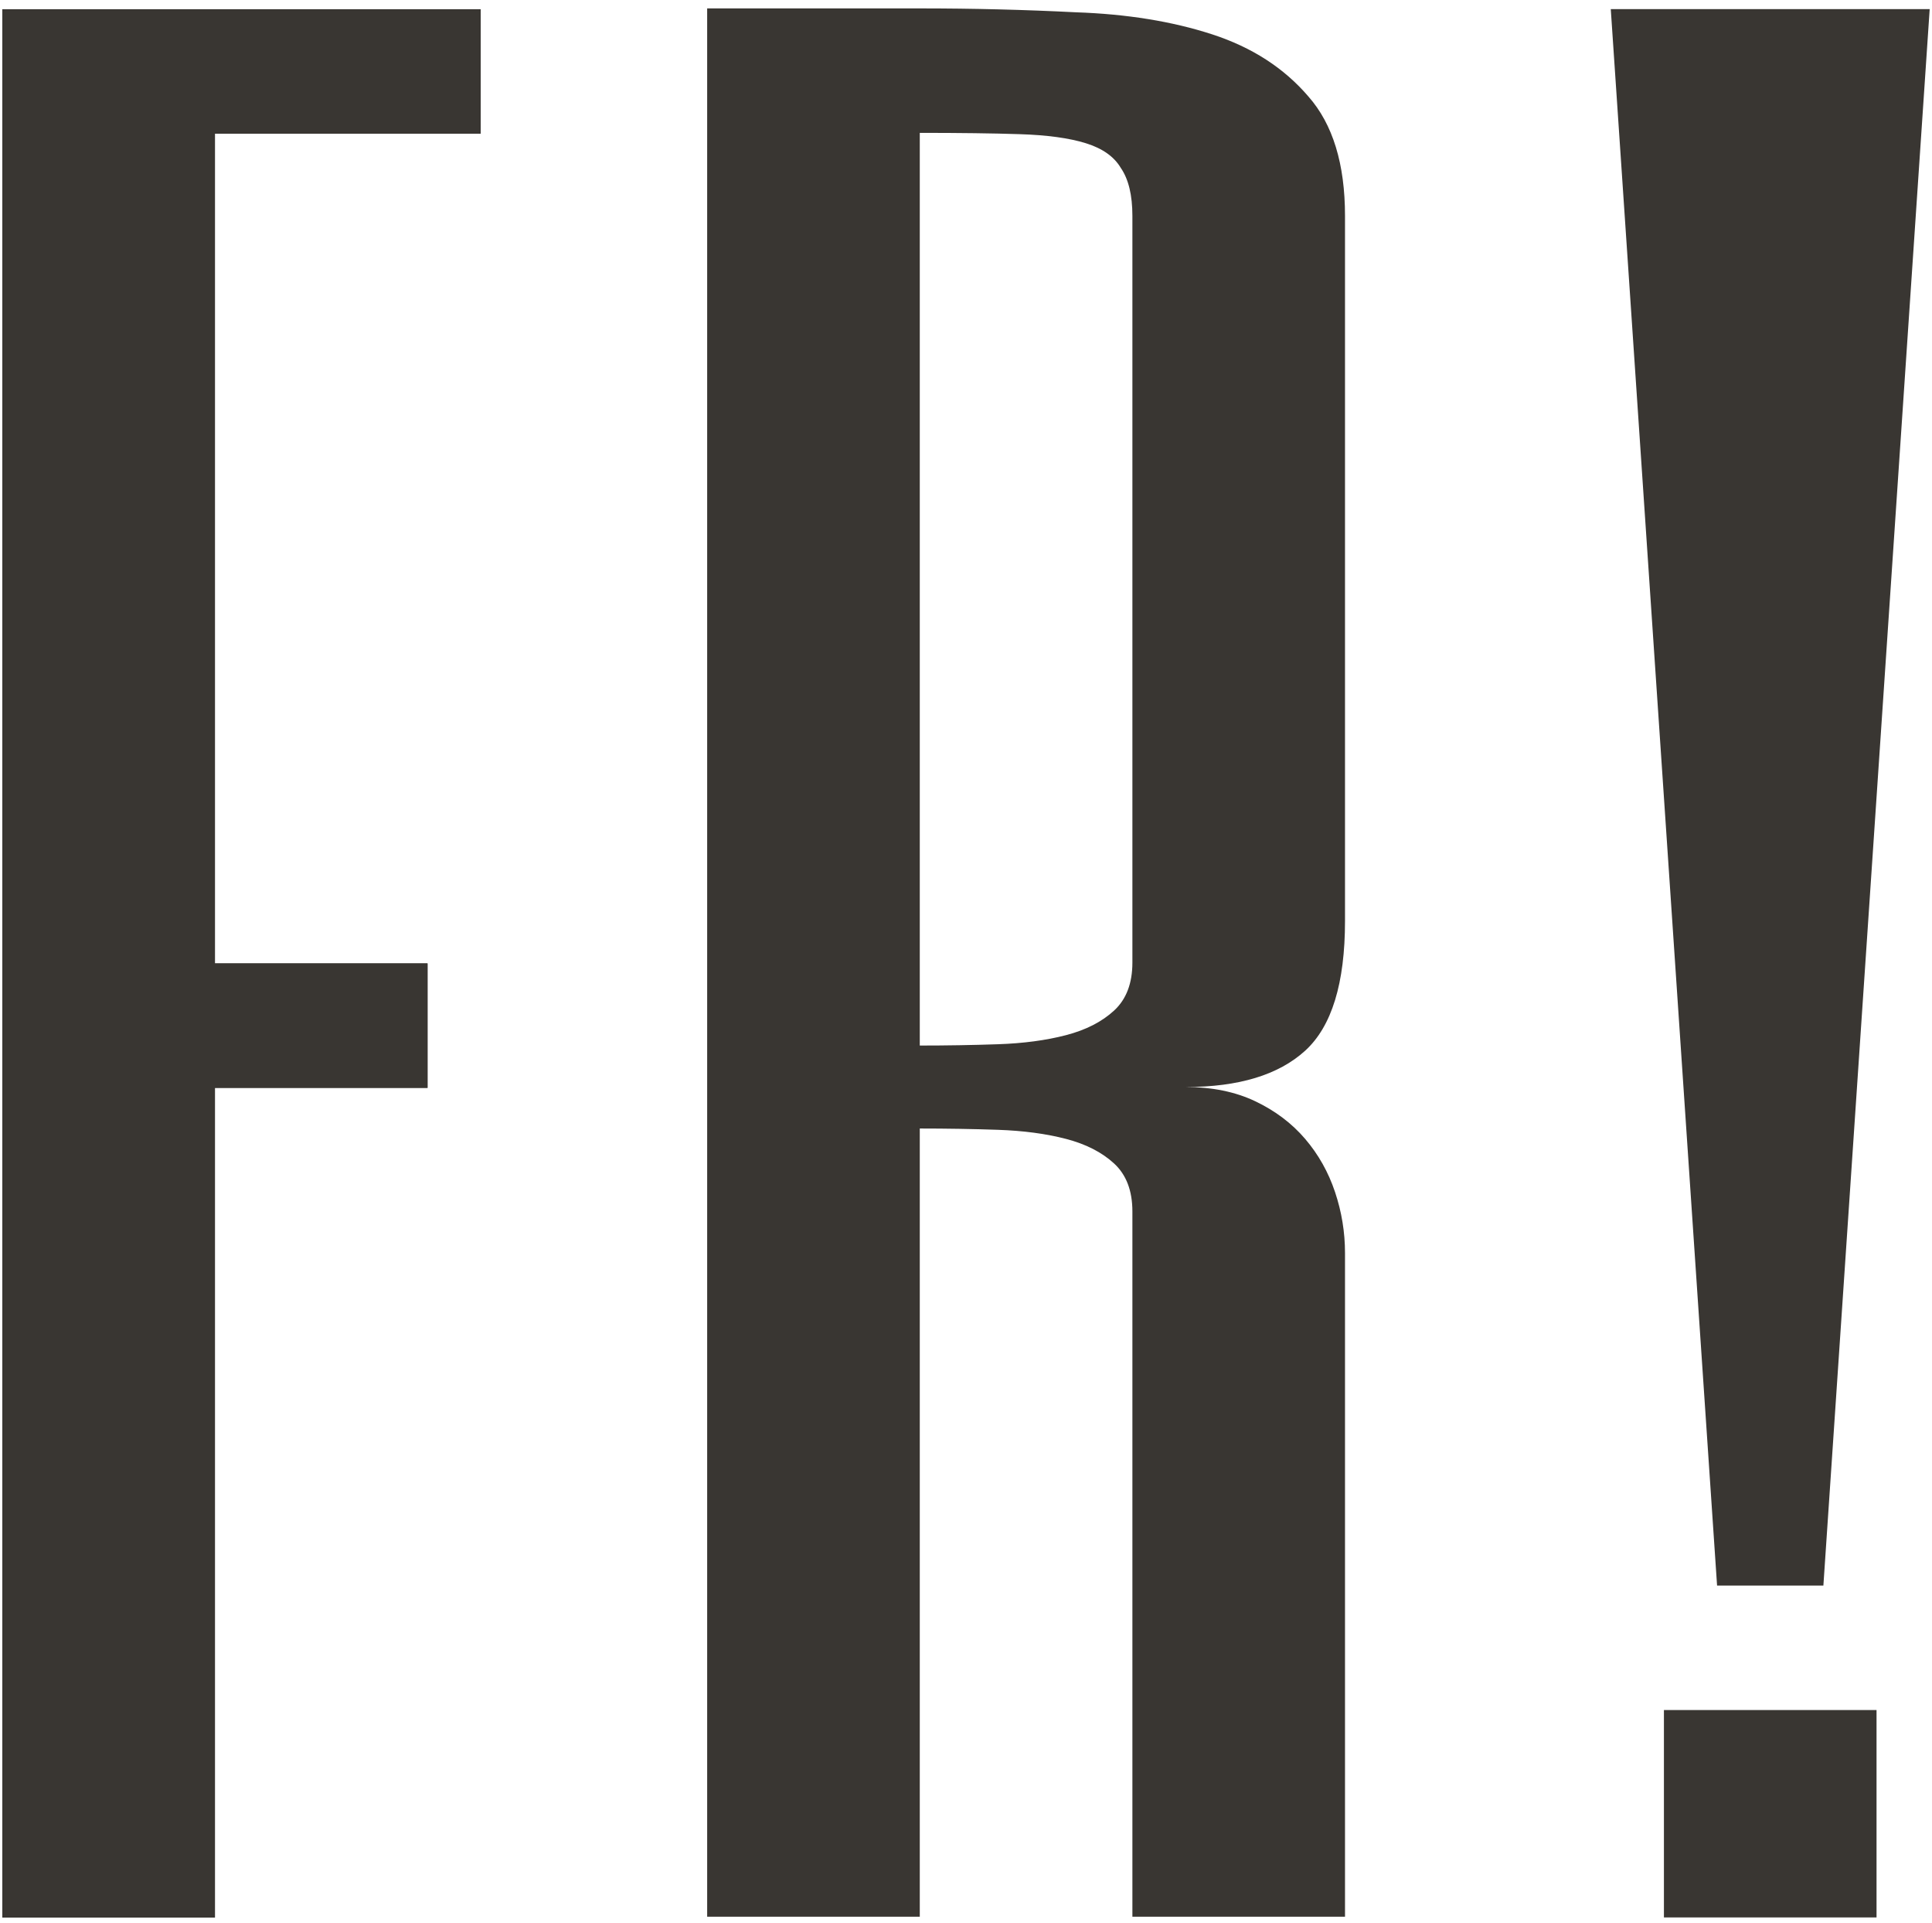 <svg width="209" height="208" viewBox="0 0 209 208" fill="none" xmlns="http://www.w3.org/2000/svg">
<path d="M52 14.461H23.25V104.205H46.25V117.666H23.25V162.538V207.409H0.25V1H52V14.461Z" fill="#393632"/>
<path d="M52 14.461H23.25V104.205H46.25V117.666H23.25V162.538V207.409H0.25V1H52V14.461Z" fill="#393632"/>
<path d="M145.5 99.627C145.5 106.358 144.062 111.032 141.188 113.649C138.312 116.267 134 117.576 128.25 117.576C131.125 117.576 133.641 118.09 135.797 119.118C137.953 120.146 139.75 121.502 141.188 123.185C142.625 124.867 143.703 126.784 144.422 128.934C145.141 131.084 145.5 133.281 145.5 135.524V207.319H122.5V131.037C122.5 128.794 121.841 127.064 120.523 125.849C119.206 124.634 117.469 123.746 115.312 123.185C113.156 122.624 110.701 122.297 107.945 122.203C105.19 122.11 102.375 122.063 99.5 122.063V207.319H76.5V0.909H99.5C105.25 0.909 110.88 1.05 116.391 1.33C121.901 1.517 126.812 2.312 131.125 3.714C135.437 5.116 138.911 7.36 141.547 10.445C144.182 13.436 145.5 17.736 145.5 23.345V99.627ZM122.5 23.345C122.5 21.102 122.081 19.372 121.242 18.157C120.523 16.942 119.266 16.054 117.469 15.493C115.672 14.932 113.276 14.605 110.281 14.511C107.406 14.418 103.813 14.371 99.5 14.371V113.089C102.375 113.089 105.19 113.042 107.945 112.948C110.701 112.855 113.156 112.528 115.312 111.967C117.469 111.406 119.206 110.518 120.523 109.302C121.841 108.087 122.5 106.358 122.5 104.114V23.345Z" fill="#393632"/>
<path d="M208.75 0.988L197.25 171.5H185.75L174.25 0.988H208.75ZM203 184.961V207.397H180V184.961H203Z" fill="#393632"/>
</svg>
